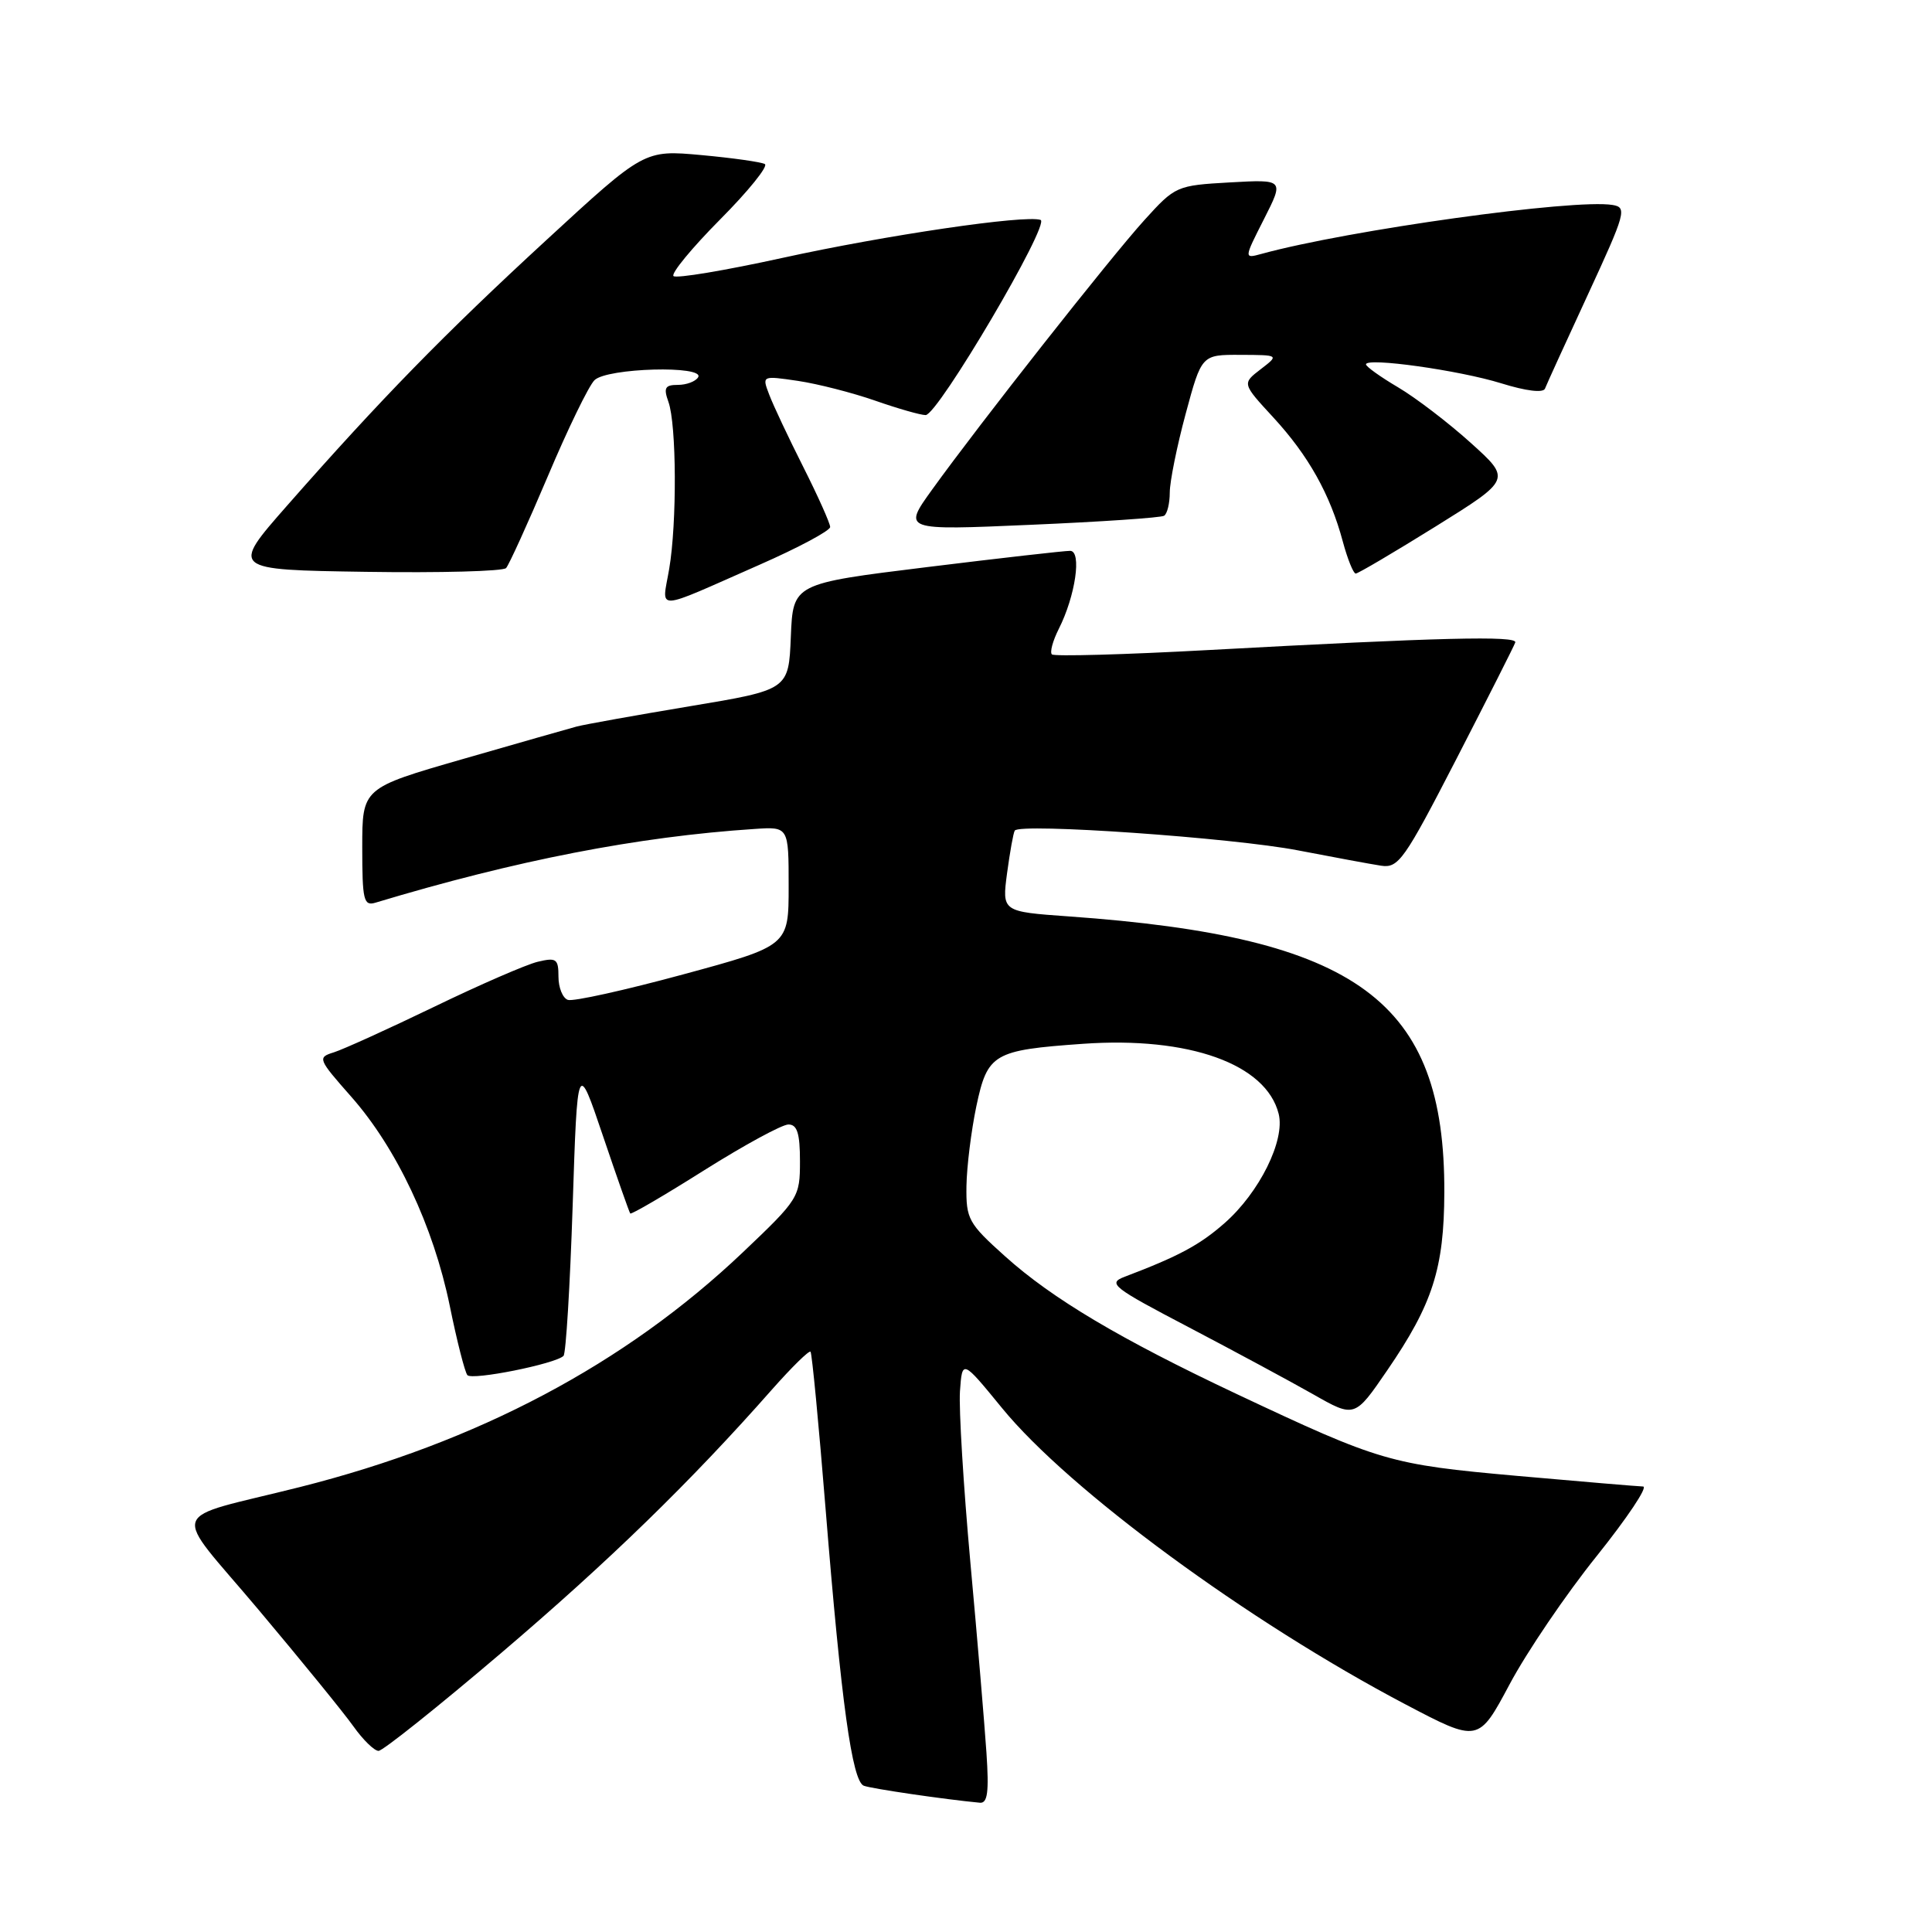 <?xml version="1.0" encoding="UTF-8" standalone="no"?>
<!DOCTYPE svg PUBLIC "-//W3C//DTD SVG 1.1//EN" "http://www.w3.org/Graphics/SVG/1.1/DTD/svg11.dtd" >
<svg xmlns="http://www.w3.org/2000/svg" xmlns:xlink="http://www.w3.org/1999/xlink" version="1.1" viewBox="0 0 256 256">
 <g >
 <path fill="currentColor"
d=" M 130.71 232.25 C 130.46 228.54 129.51 217.19 128.58 207.04 C 127.66 196.89 127.04 186.68 127.20 184.35 C 127.50 180.13 127.50 180.13 132.77 186.57 C 141.63 197.42 165.37 214.86 186.20 225.82 C 195.90 230.92 195.90 230.92 200.04 223.16 C 202.32 218.88 207.50 211.25 211.56 206.20 C 215.61 201.14 218.39 196.99 217.72 196.97 C 217.05 196.95 209.53 196.32 201.00 195.56 C 184.15 194.05 182.93 193.69 163.88 184.72 C 148.40 177.42 139.42 172.08 133.17 166.46 C 128.31 162.10 128.00 161.53 128.06 157.16 C 128.10 154.60 128.69 149.84 129.37 146.59 C 130.85 139.60 131.62 139.15 143.50 138.31 C 157.55 137.32 167.77 140.98 169.43 147.59 C 170.31 151.09 166.88 158.02 162.25 162.08 C 158.97 164.96 156.21 166.45 149.02 169.18 C 146.73 170.05 147.39 170.57 157.52 175.87 C 163.56 179.04 170.97 183.03 174.00 184.75 C 179.50 187.88 179.50 187.88 183.82 181.57 C 189.83 172.80 191.35 168.08 191.38 158.00 C 191.47 132.62 179.95 124.15 141.63 121.43 C 132.77 120.80 132.77 120.80 133.44 115.71 C 133.82 112.91 134.27 110.36 134.46 110.06 C 135.09 109.03 163.39 111.01 172.00 112.68 C 176.68 113.58 181.62 114.50 183.00 114.71 C 185.31 115.06 186.08 113.96 193.00 100.53 C 197.12 92.52 200.63 85.59 200.78 85.13 C 201.10 84.21 190.70 84.47 160.20 86.13 C 149.04 86.74 139.66 87.00 139.38 86.71 C 139.09 86.42 139.50 84.91 140.29 83.34 C 142.50 78.98 143.37 73.00 141.80 72.99 C 141.08 72.98 132.53 73.95 122.79 75.15 C 105.08 77.33 105.08 77.33 104.79 84.36 C 104.50 91.40 104.50 91.40 91.41 93.58 C 84.22 94.78 77.47 95.99 76.41 96.27 C 75.36 96.55 68.54 98.50 61.25 100.60 C 48.00 104.42 48.00 104.42 48.00 112.28 C 48.00 119.29 48.19 120.08 49.75 119.61 C 68.37 114.00 84.48 110.86 100.00 109.84 C 104.50 109.54 104.50 109.54 104.50 117.43 C 104.50 125.32 104.50 125.32 90.50 129.12 C 82.80 131.21 75.94 132.73 75.25 132.49 C 74.56 132.26 74.00 130.87 74.00 129.42 C 74.00 127.05 73.72 126.85 71.25 127.44 C 69.74 127.80 63.55 130.49 57.50 133.42 C 51.45 136.34 45.48 139.05 44.24 139.44 C 42.04 140.12 42.12 140.31 46.54 145.32 C 52.55 152.13 57.43 162.49 59.59 173.00 C 60.54 177.68 61.60 181.82 61.93 182.21 C 62.54 182.94 73.61 180.72 74.67 179.66 C 74.99 179.34 75.53 170.40 75.88 159.79 C 76.51 140.50 76.51 140.50 79.89 150.50 C 81.75 156.00 83.38 160.63 83.51 160.79 C 83.65 160.96 88.07 158.37 93.35 155.04 C 98.63 151.72 103.63 149.00 104.47 149.00 C 105.63 149.00 106.00 150.17 106.00 153.87 C 106.00 158.64 105.84 158.90 98.42 165.95 C 82.85 180.74 63.27 191.11 39.75 197.04 C 21.87 201.54 22.58 199.42 34.25 213.29 C 39.90 220.01 45.56 226.96 46.83 228.75 C 48.10 230.54 49.60 232.00 50.16 232.00 C 50.72 232.00 58.00 226.19 66.34 219.09 C 80.67 206.89 91.53 196.33 102.30 184.11 C 104.92 181.15 107.21 178.90 107.40 179.11 C 107.59 179.32 108.49 188.72 109.40 200.00 C 111.47 225.62 112.91 236.03 114.46 236.62 C 115.47 237.01 125.16 238.43 129.83 238.87 C 130.86 238.97 131.06 237.47 130.71 232.25 Z  M 100.65 74.83 C 105.79 72.57 110.00 70.32 110.00 69.83 C 110.00 69.35 108.40 65.77 106.44 61.88 C 104.48 57.99 102.44 53.67 101.92 52.28 C 100.96 49.77 100.96 49.77 105.73 50.47 C 108.35 50.86 112.96 52.04 115.97 53.09 C 118.97 54.14 121.98 55.00 122.65 55.00 C 124.27 55.00 139.23 29.60 137.88 29.14 C 135.86 28.44 117.39 31.16 103.69 34.17 C 96.09 35.84 89.59 36.93 89.24 36.58 C 88.90 36.23 91.67 32.86 95.41 29.09 C 99.15 25.33 101.82 22.02 101.35 21.74 C 100.88 21.47 97.10 20.93 92.94 20.55 C 85.37 19.86 85.37 19.86 72.44 31.77 C 58.87 44.26 50.45 52.88 38.03 67.01 C 30.57 75.50 30.57 75.50 48.46 75.77 C 58.30 75.92 66.67 75.70 67.06 75.27 C 67.44 74.85 69.93 69.38 72.58 63.13 C 75.22 56.87 78.01 51.13 78.77 50.38 C 80.40 48.74 93.50 48.39 92.50 50.00 C 92.16 50.55 90.96 51.00 89.82 51.00 C 88.12 51.00 87.90 51.38 88.57 53.25 C 89.65 56.25 89.71 69.29 88.67 75.39 C 87.71 81.04 86.42 81.10 100.65 74.83 Z  M 190.23 69.76 C 200.25 63.52 200.25 63.52 194.88 58.68 C 191.92 56.01 187.59 52.70 185.25 51.32 C 182.91 49.94 181.00 48.57 181.00 48.28 C 181.00 47.33 193.34 49.06 198.92 50.79 C 202.23 51.82 204.49 52.09 204.72 51.49 C 204.93 50.94 207.49 45.33 210.42 39.00 C 215.41 28.20 215.61 27.48 213.68 27.16 C 208.62 26.31 178.64 30.49 167.16 33.64 C 164.82 34.28 164.82 34.28 167.49 29.02 C 170.15 23.77 170.15 23.77 162.97 24.17 C 155.90 24.57 155.73 24.65 151.65 29.15 C 147.15 34.11 129.76 56.19 123.50 64.89 C 119.62 70.28 119.62 70.28 136.56 69.54 C 145.88 69.14 153.84 68.60 154.25 68.34 C 154.66 68.09 155.00 66.70 155.00 65.26 C 155.00 63.82 155.95 59.12 157.11 54.82 C 159.22 47.00 159.22 47.00 164.36 47.02 C 169.50 47.04 169.50 47.04 167.04 48.93 C 164.58 50.82 164.58 50.82 168.72 55.31 C 173.37 60.36 176.25 65.49 177.93 71.76 C 178.56 74.09 179.33 76.00 179.64 76.00 C 179.95 76.00 184.71 73.19 190.23 69.76 Z "/>
</g>
</svg>